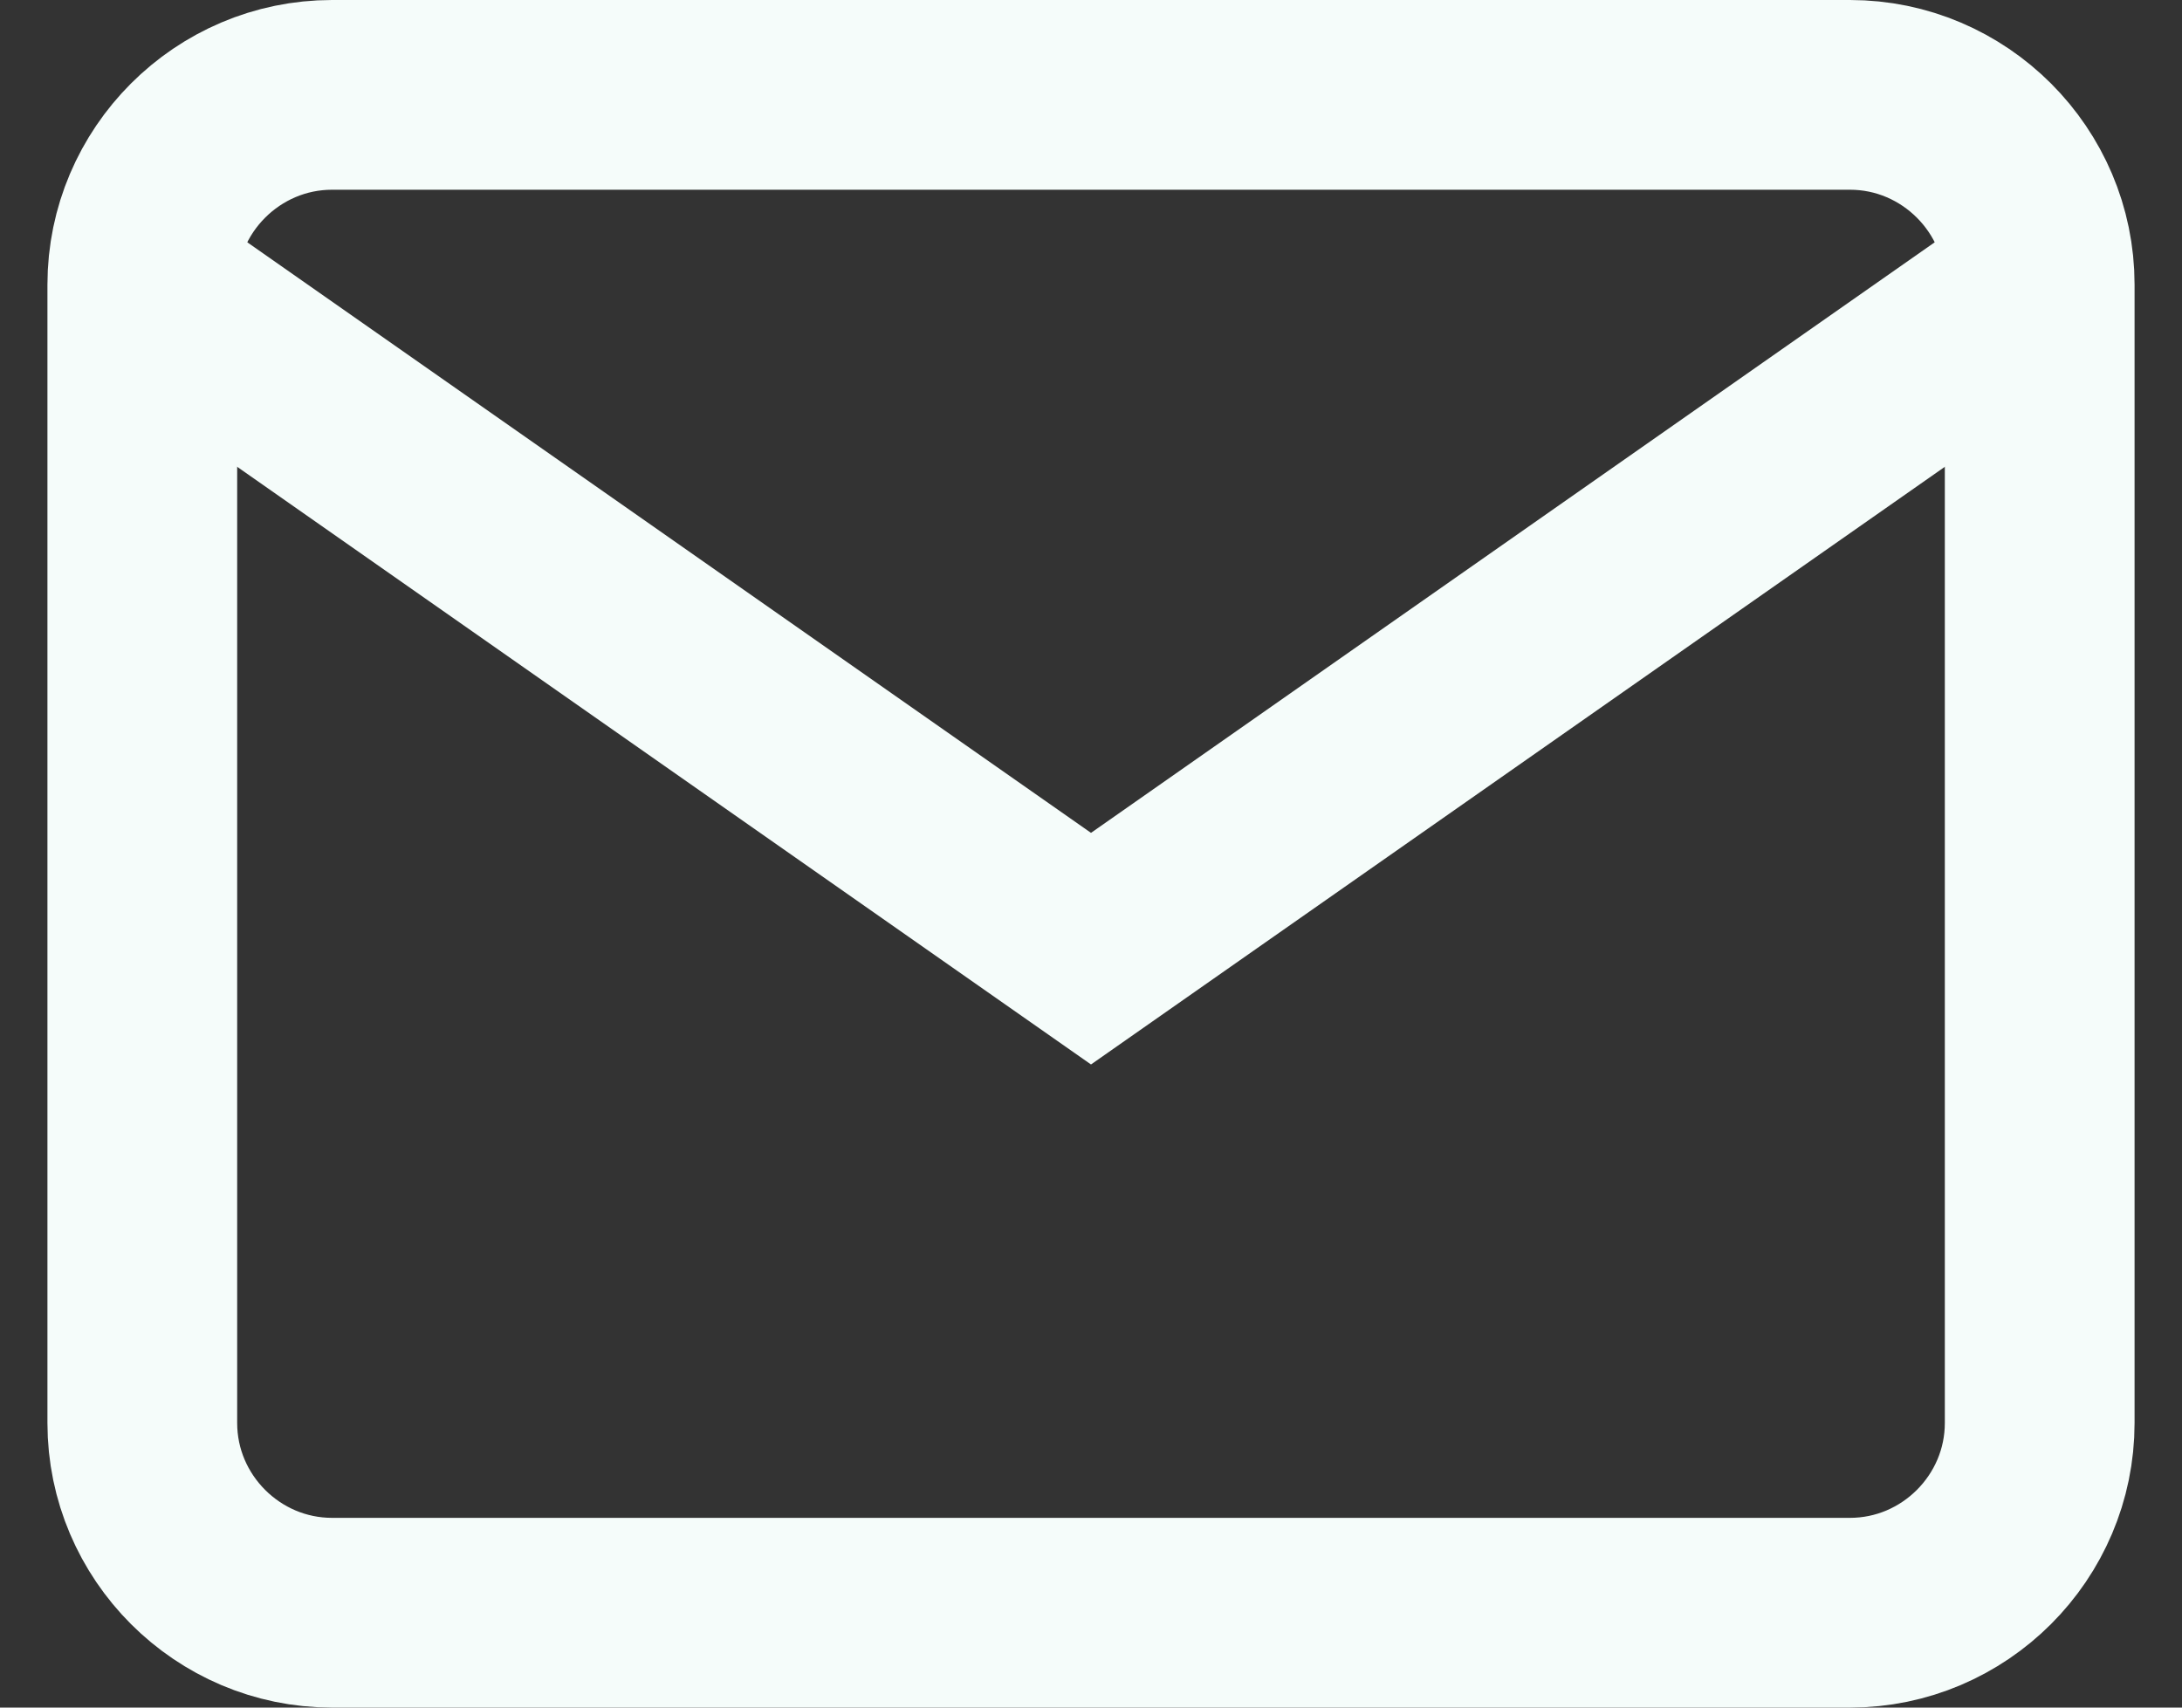 <svg width="23" height="18" viewBox="0 0 23 18" fill="none" xmlns="http://www.w3.org/2000/svg">
<rect x="0" y="0" width="23" height="18" fill="#333333" stroke="none"/>
<path d="M3.5 1H19.5C20.6 1 21.5 1.9 21.5 3V15C21.5 16.1 20.6 17 19.5 17H3.5C2.4 17 1.5 16.1 1.5 15V3C1.5 1.9 2.4 1 3.5 1Z" stroke="#F5FCFA" stroke-width="2"/>
<path d="M21.5 3L11.5 10L1.5 3" stroke="#F5FCFA" stroke-width="2"/>
</svg>
